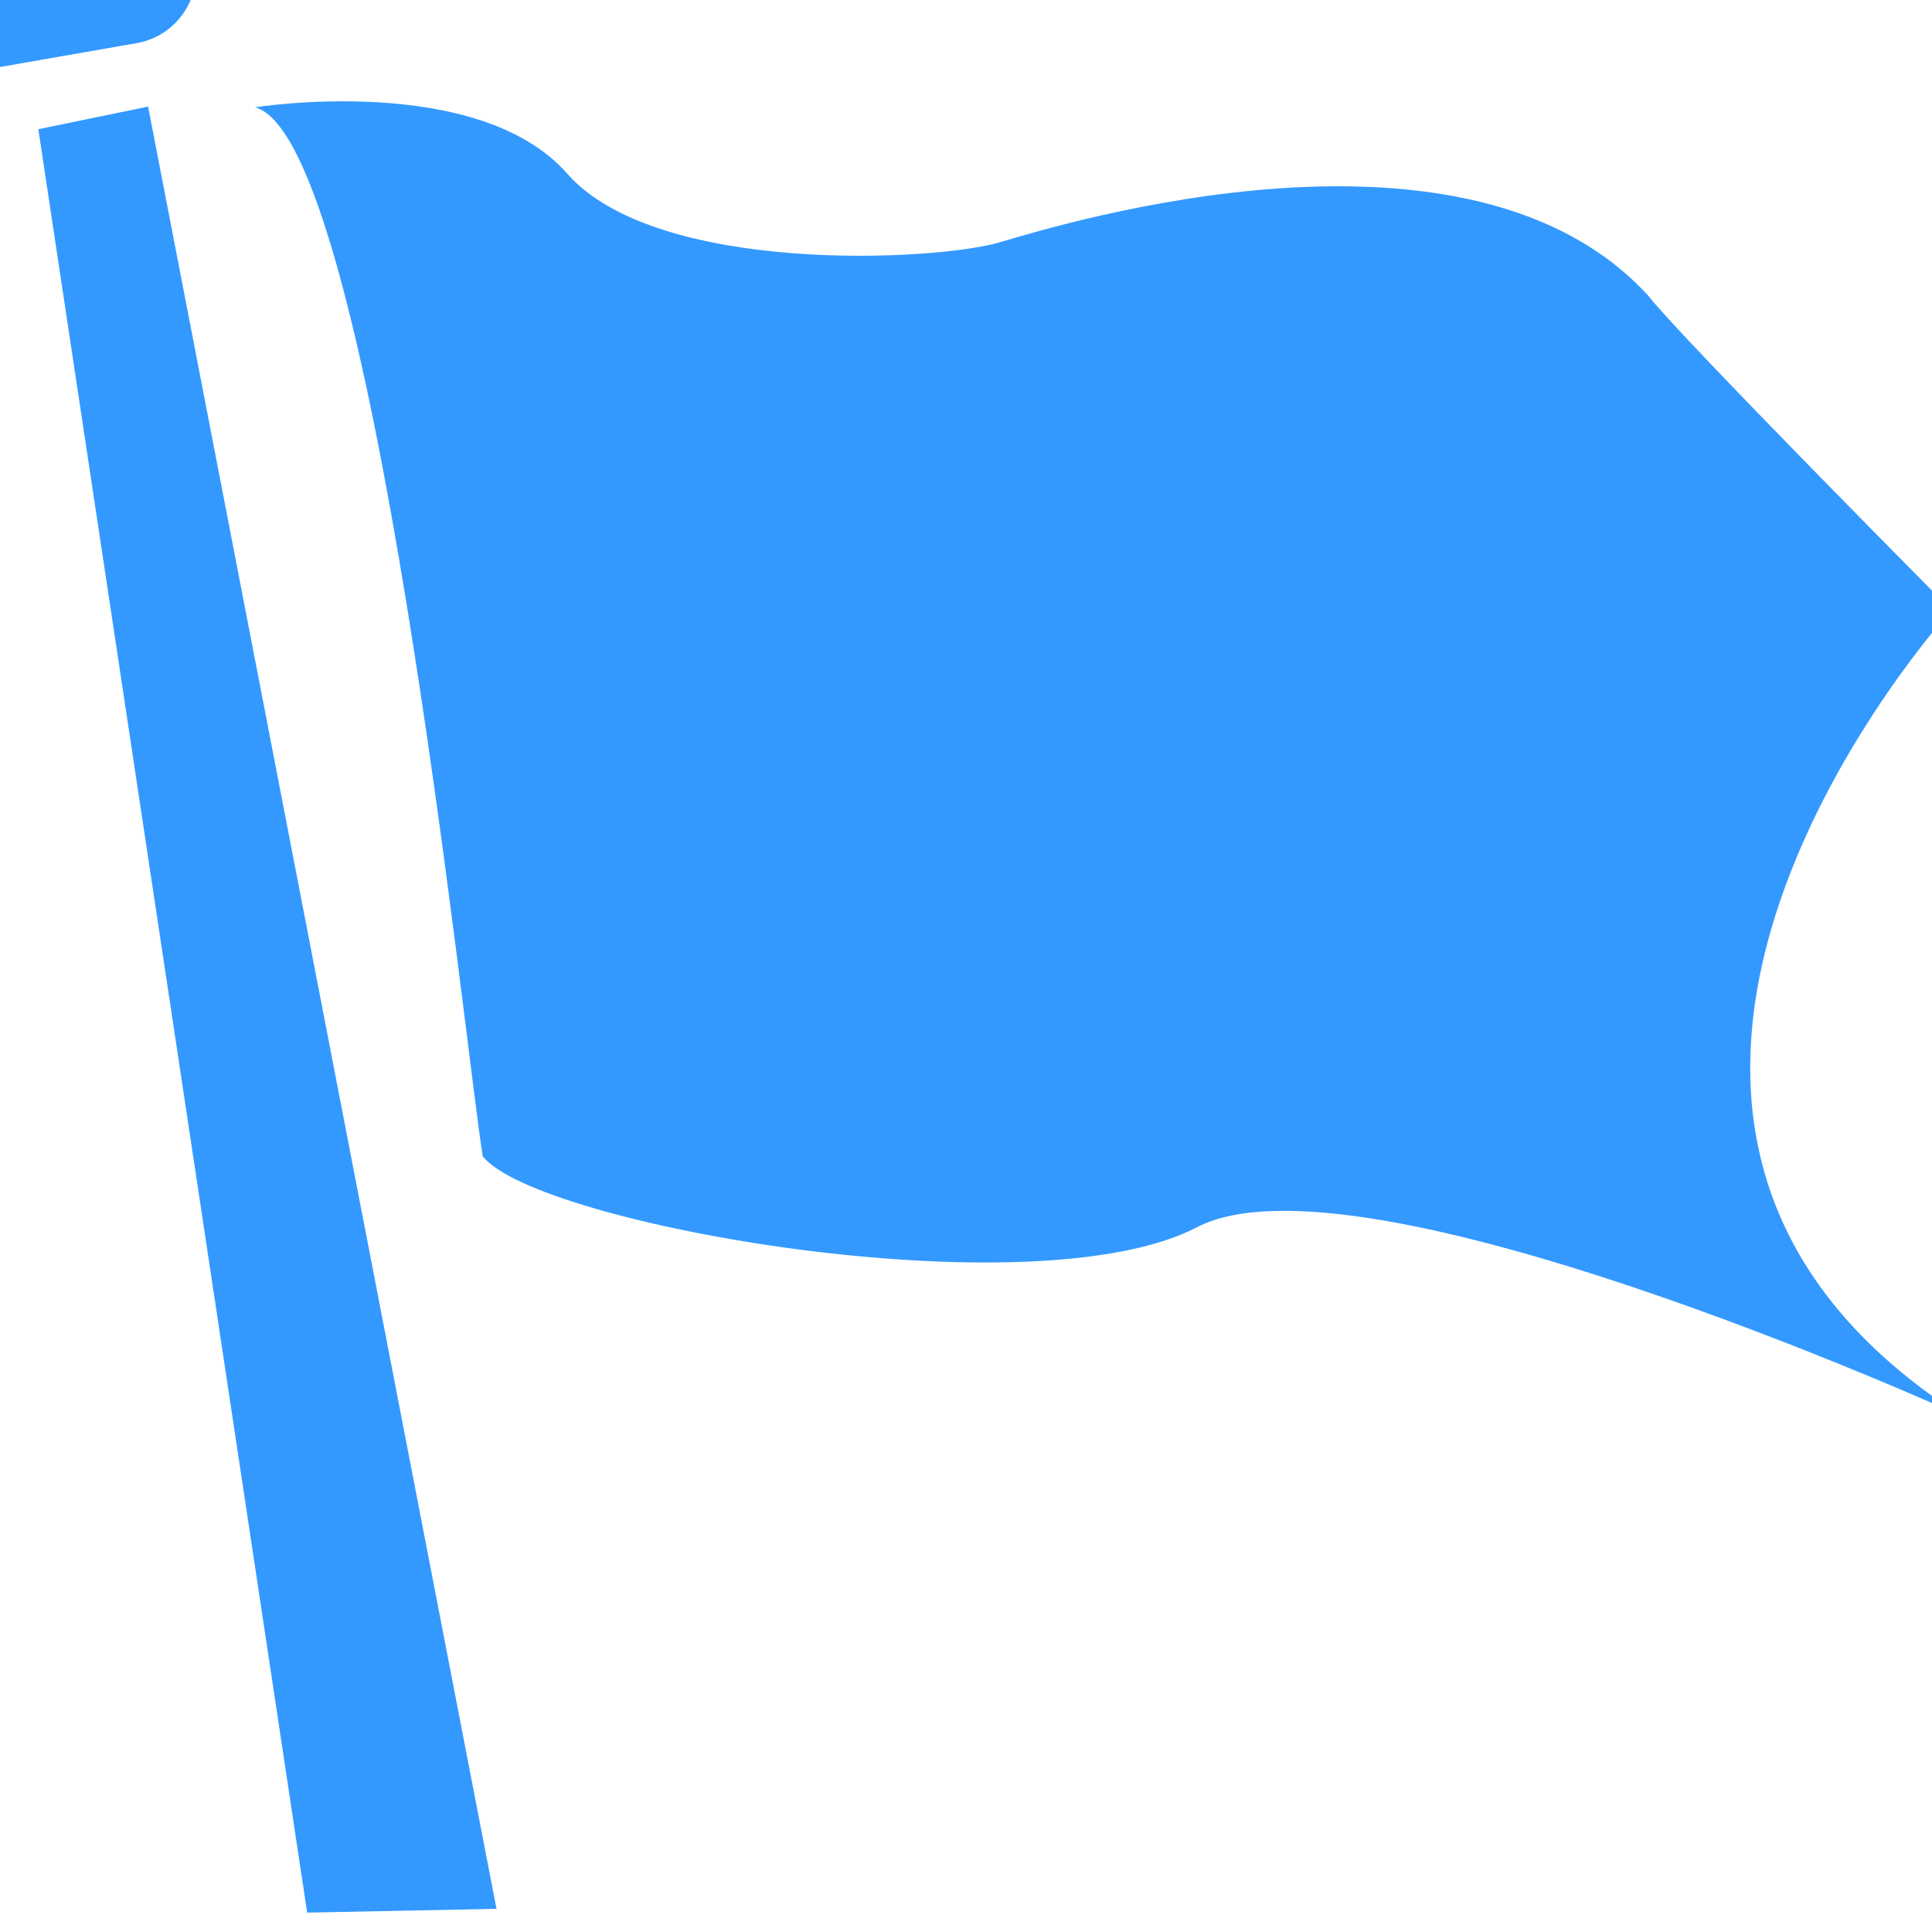 <?xml version="1.0" encoding="utf-8"?>
<!-- Generator: Adobe Illustrator 15.0.0, SVG Export Plug-In . SVG Version: 6.00 Build 0)  -->
<!DOCTYPE svg PUBLIC "-//W3C//DTD SVG 1.1//EN" "http://www.w3.org/Graphics/SVG/1.1/DTD/svg11.dtd">
<svg version="1.1" id="Calque_4" xmlns="http://www.w3.org/2000/svg" xmlns:xlink="http://www.w3.org/1999/xlink" x="0px" y="0px"
	 width="127.561px" height="127.561px" viewBox="0 0 127.561 127.561" enable-background="new 0 0 127.561 127.561"
	 xml:space="preserve">
<g id="XMLID_1_">
	<g>
		<path fill="#3399FF" d="M128.831,40.277c0,0-30.342,33.381,0.729,53.246c-1.044-0.479-39.854-18.046-50.532-12.493
			c-10.81,5.629-43.604-0.158-47.155-4.688c-1.177-7.195-7.261-67.222-15.039-69.257c0,0,14.704-2.345,20.616,4.38
			c5.922,6.725,24.338,5.787,28.567,4.53c4.229-1.248,30.979-9.437,42.814,3.535C111.024,22.344,128.831,40.277,128.831,40.277z"/>
	</g>
</g>
<polygon fill="#3399FF" points="32.781,126.031 20.281,126.281 2.531,8.531 9.778,7.037 "/>
<path fill="#3399FF" d="M12.885-2.649c0.452,2.584-1.277,5.045-3.861,5.497l-9.85,1.722C-3.411,5.023-5.872,3.294-6.324,0.71l0,0
	c-0.452-2.584,1.277-5.045,3.861-5.497l9.85-1.722C9.972-6.962,12.433-5.233,12.885-2.649L12.885-2.649z"/>
</svg>
